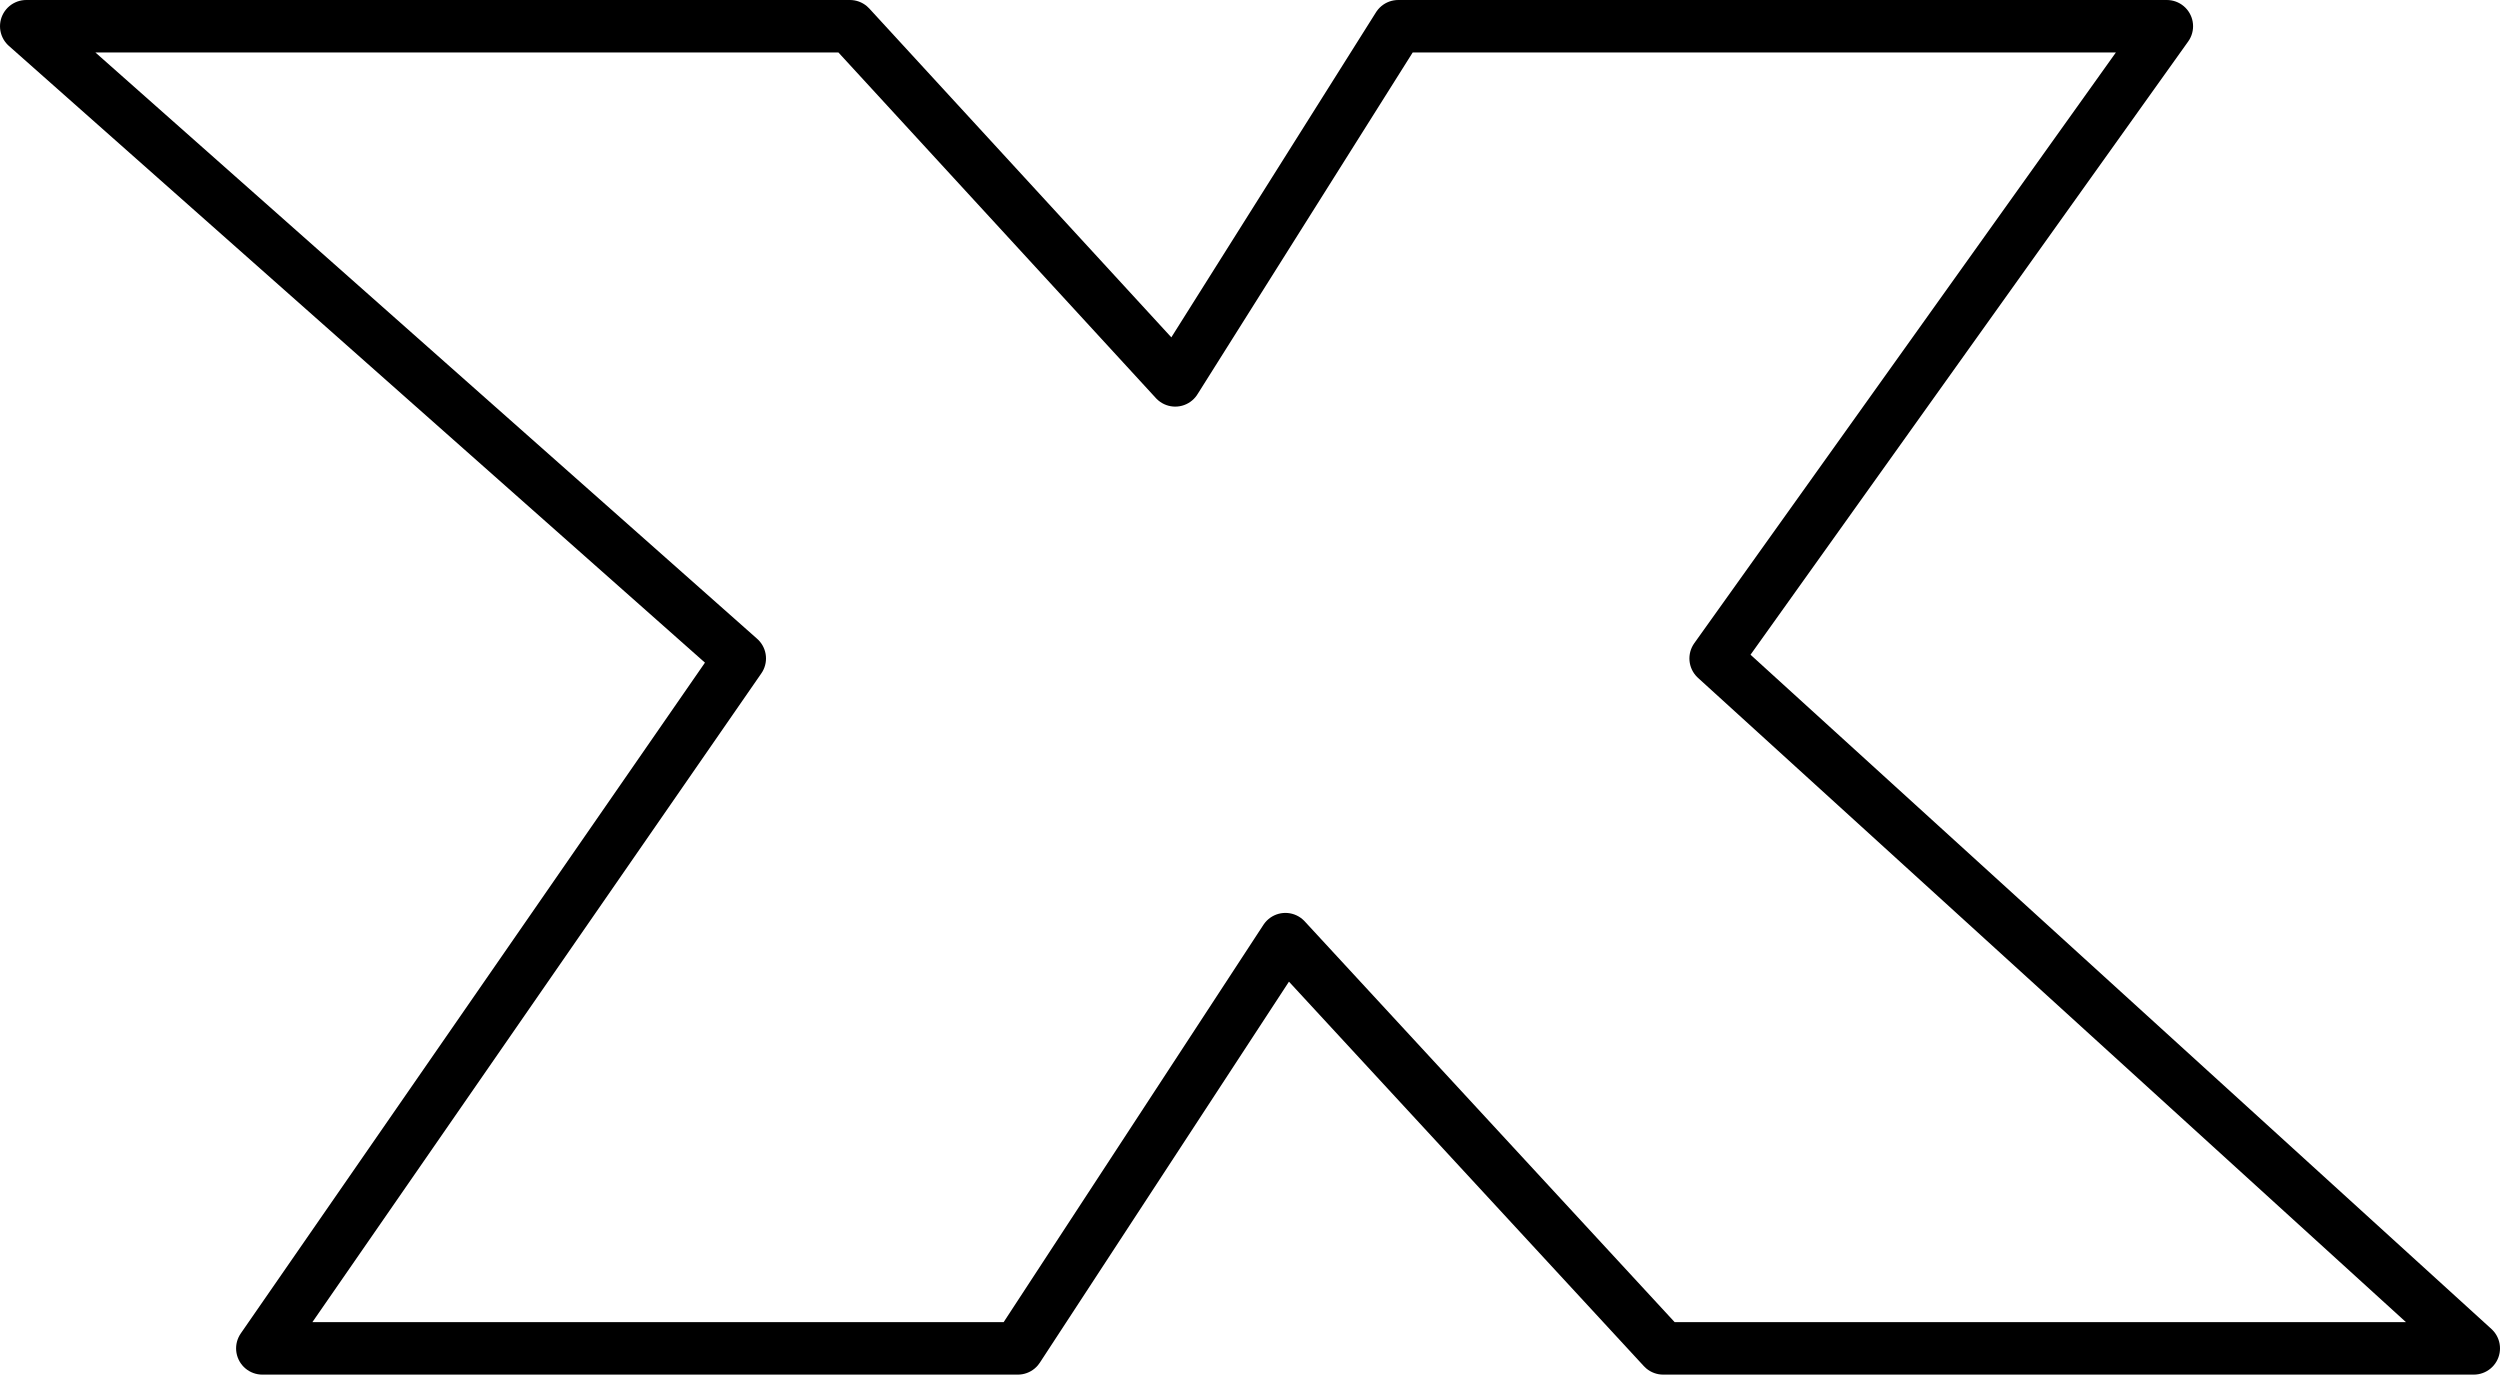 <?xml version="1.0" encoding="UTF-8" standalone="no"?>
<svg xmlns:xlink="http://www.w3.org/1999/xlink" height="26.2px" width="47.65px" xmlns="http://www.w3.org/2000/svg">
  <g transform="matrix(1.0, 0.0, 0.0, 1.0, -218.5, -162.1)">
    <path d="M219.0 162.6 L234.7 162.6 240.9 169.35 245.15 162.6 259.8 162.6 251.2 174.65 265.65 187.8 250.2 187.8 243.0 180.0 237.9 187.8 223.5 187.8 232.6 174.65 219.0 162.6 Z" fill="none" stroke="#000000" stroke-linecap="round" stroke-linejoin="round" stroke-width="1.0"/>
  </g>
</svg>
